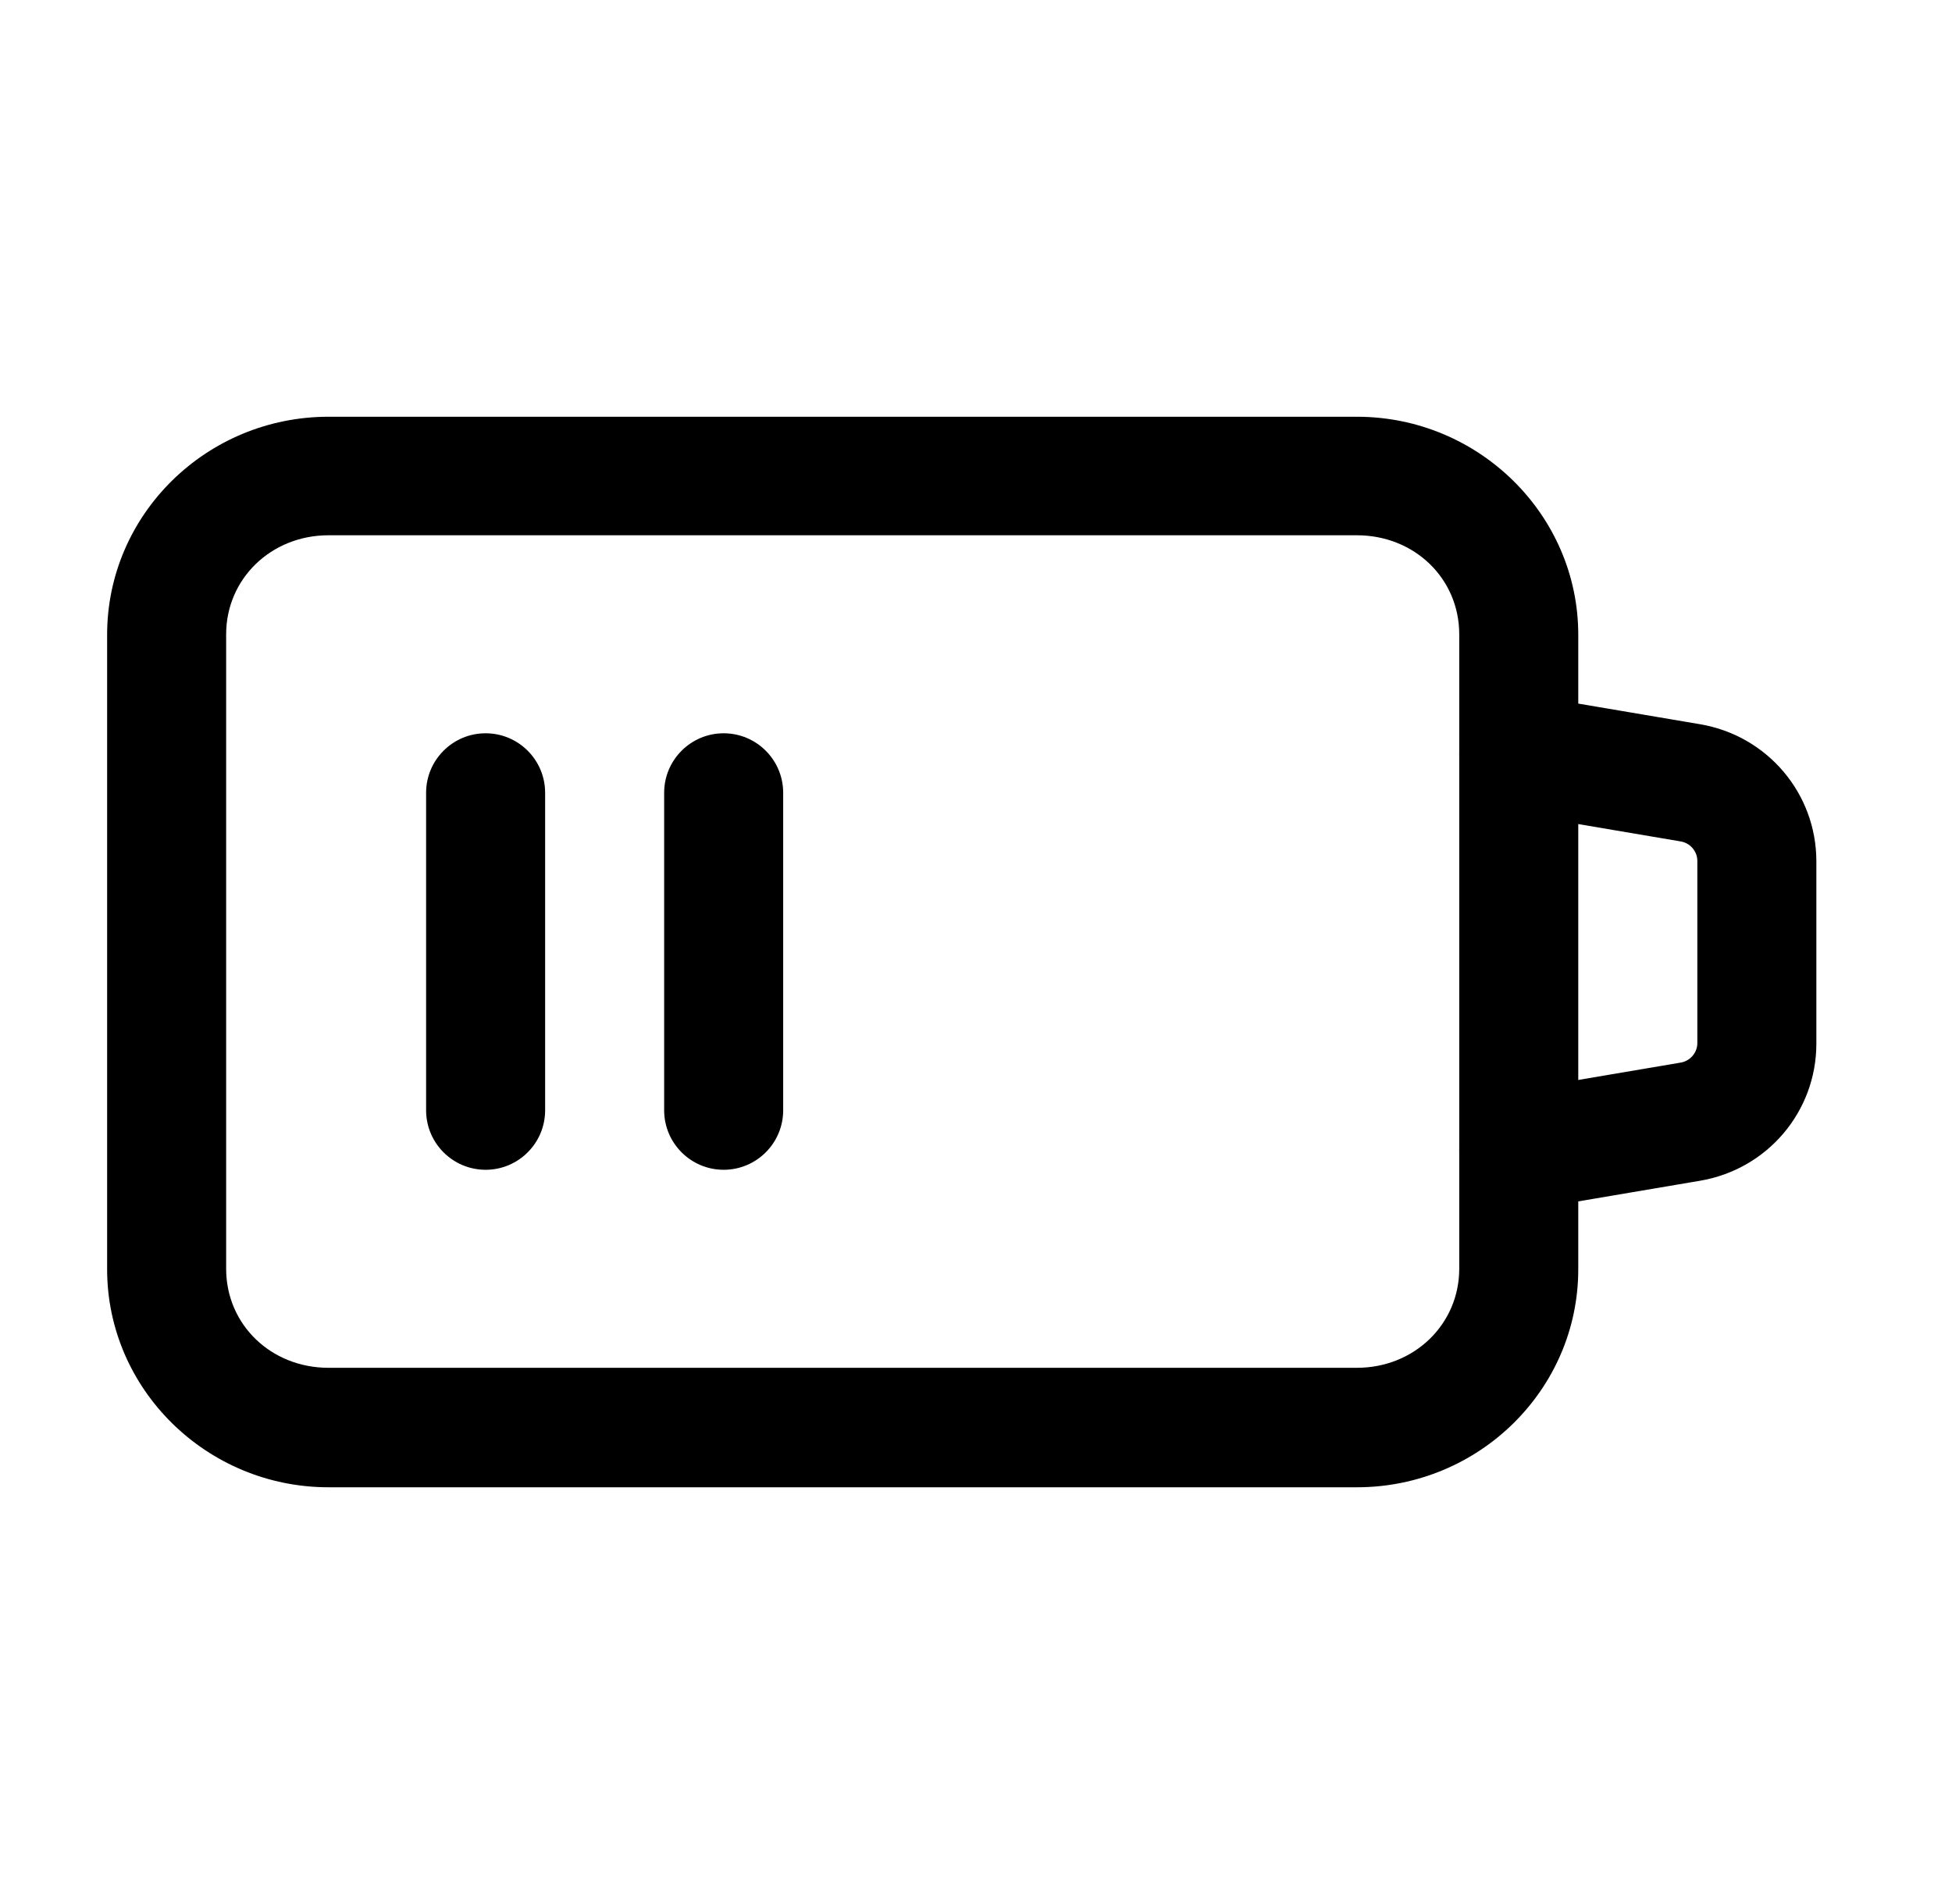<svg width="41" height="40" viewBox="0 0 41 40" fill="none" xmlns="http://www.w3.org/2000/svg">
<path d="M28.5 31.245H6.9C4.34 31.245 2.25 29.185 2.25 26.665V13.335C2.25 10.805 4.34 8.755 6.9 8.755H28.5C31.06 8.755 33.15 10.815 33.15 13.335V26.665C33.15 29.195 31.06 31.245 28.5 31.245ZM6.9 11.245C5.69 11.245 4.75 12.165 4.75 13.325V26.655C4.75 27.825 5.69 28.735 6.9 28.735H28.5C29.71 28.735 30.65 27.815 30.65 26.655V13.325C30.65 12.155 29.71 11.245 28.5 11.245H6.9Z" fill="black"/>
<path d="M31.901 25.415C31.301 25.415 30.77 24.985 30.67 24.375C30.55 23.695 31.011 23.045 31.691 22.935L35.29 22.325C35.5 22.295 35.651 22.115 35.651 21.915V18.085C35.651 17.885 35.5 17.705 35.29 17.675L31.691 17.065C31.011 16.945 30.55 16.305 30.67 15.625C30.79 14.945 31.431 14.485 32.111 14.605L35.71 15.215C37.12 15.455 38.151 16.665 38.151 18.095V21.925C38.151 23.355 37.12 24.565 35.71 24.805L32.111 25.415C32.041 25.425 31.971 25.435 31.901 25.435V25.415Z" fill="black"/>
<path d="M10.2 24.575C9.51 24.575 8.95 24.015 8.95 23.325V16.655C8.95 15.965 9.51 15.405 10.2 15.405C10.89 15.405 11.45 15.965 11.45 16.655V23.325C11.45 24.015 10.89 24.575 10.2 24.575Z" fill="black"/>
<path d="M15.2 24.575C14.51 24.575 13.95 24.015 13.95 23.325V16.655C13.95 15.965 14.51 15.405 15.2 15.405C15.89 15.405 16.45 15.965 16.45 16.655V23.325C16.45 24.015 15.89 24.575 15.2 24.575Z" fill="black"/>
</svg>
